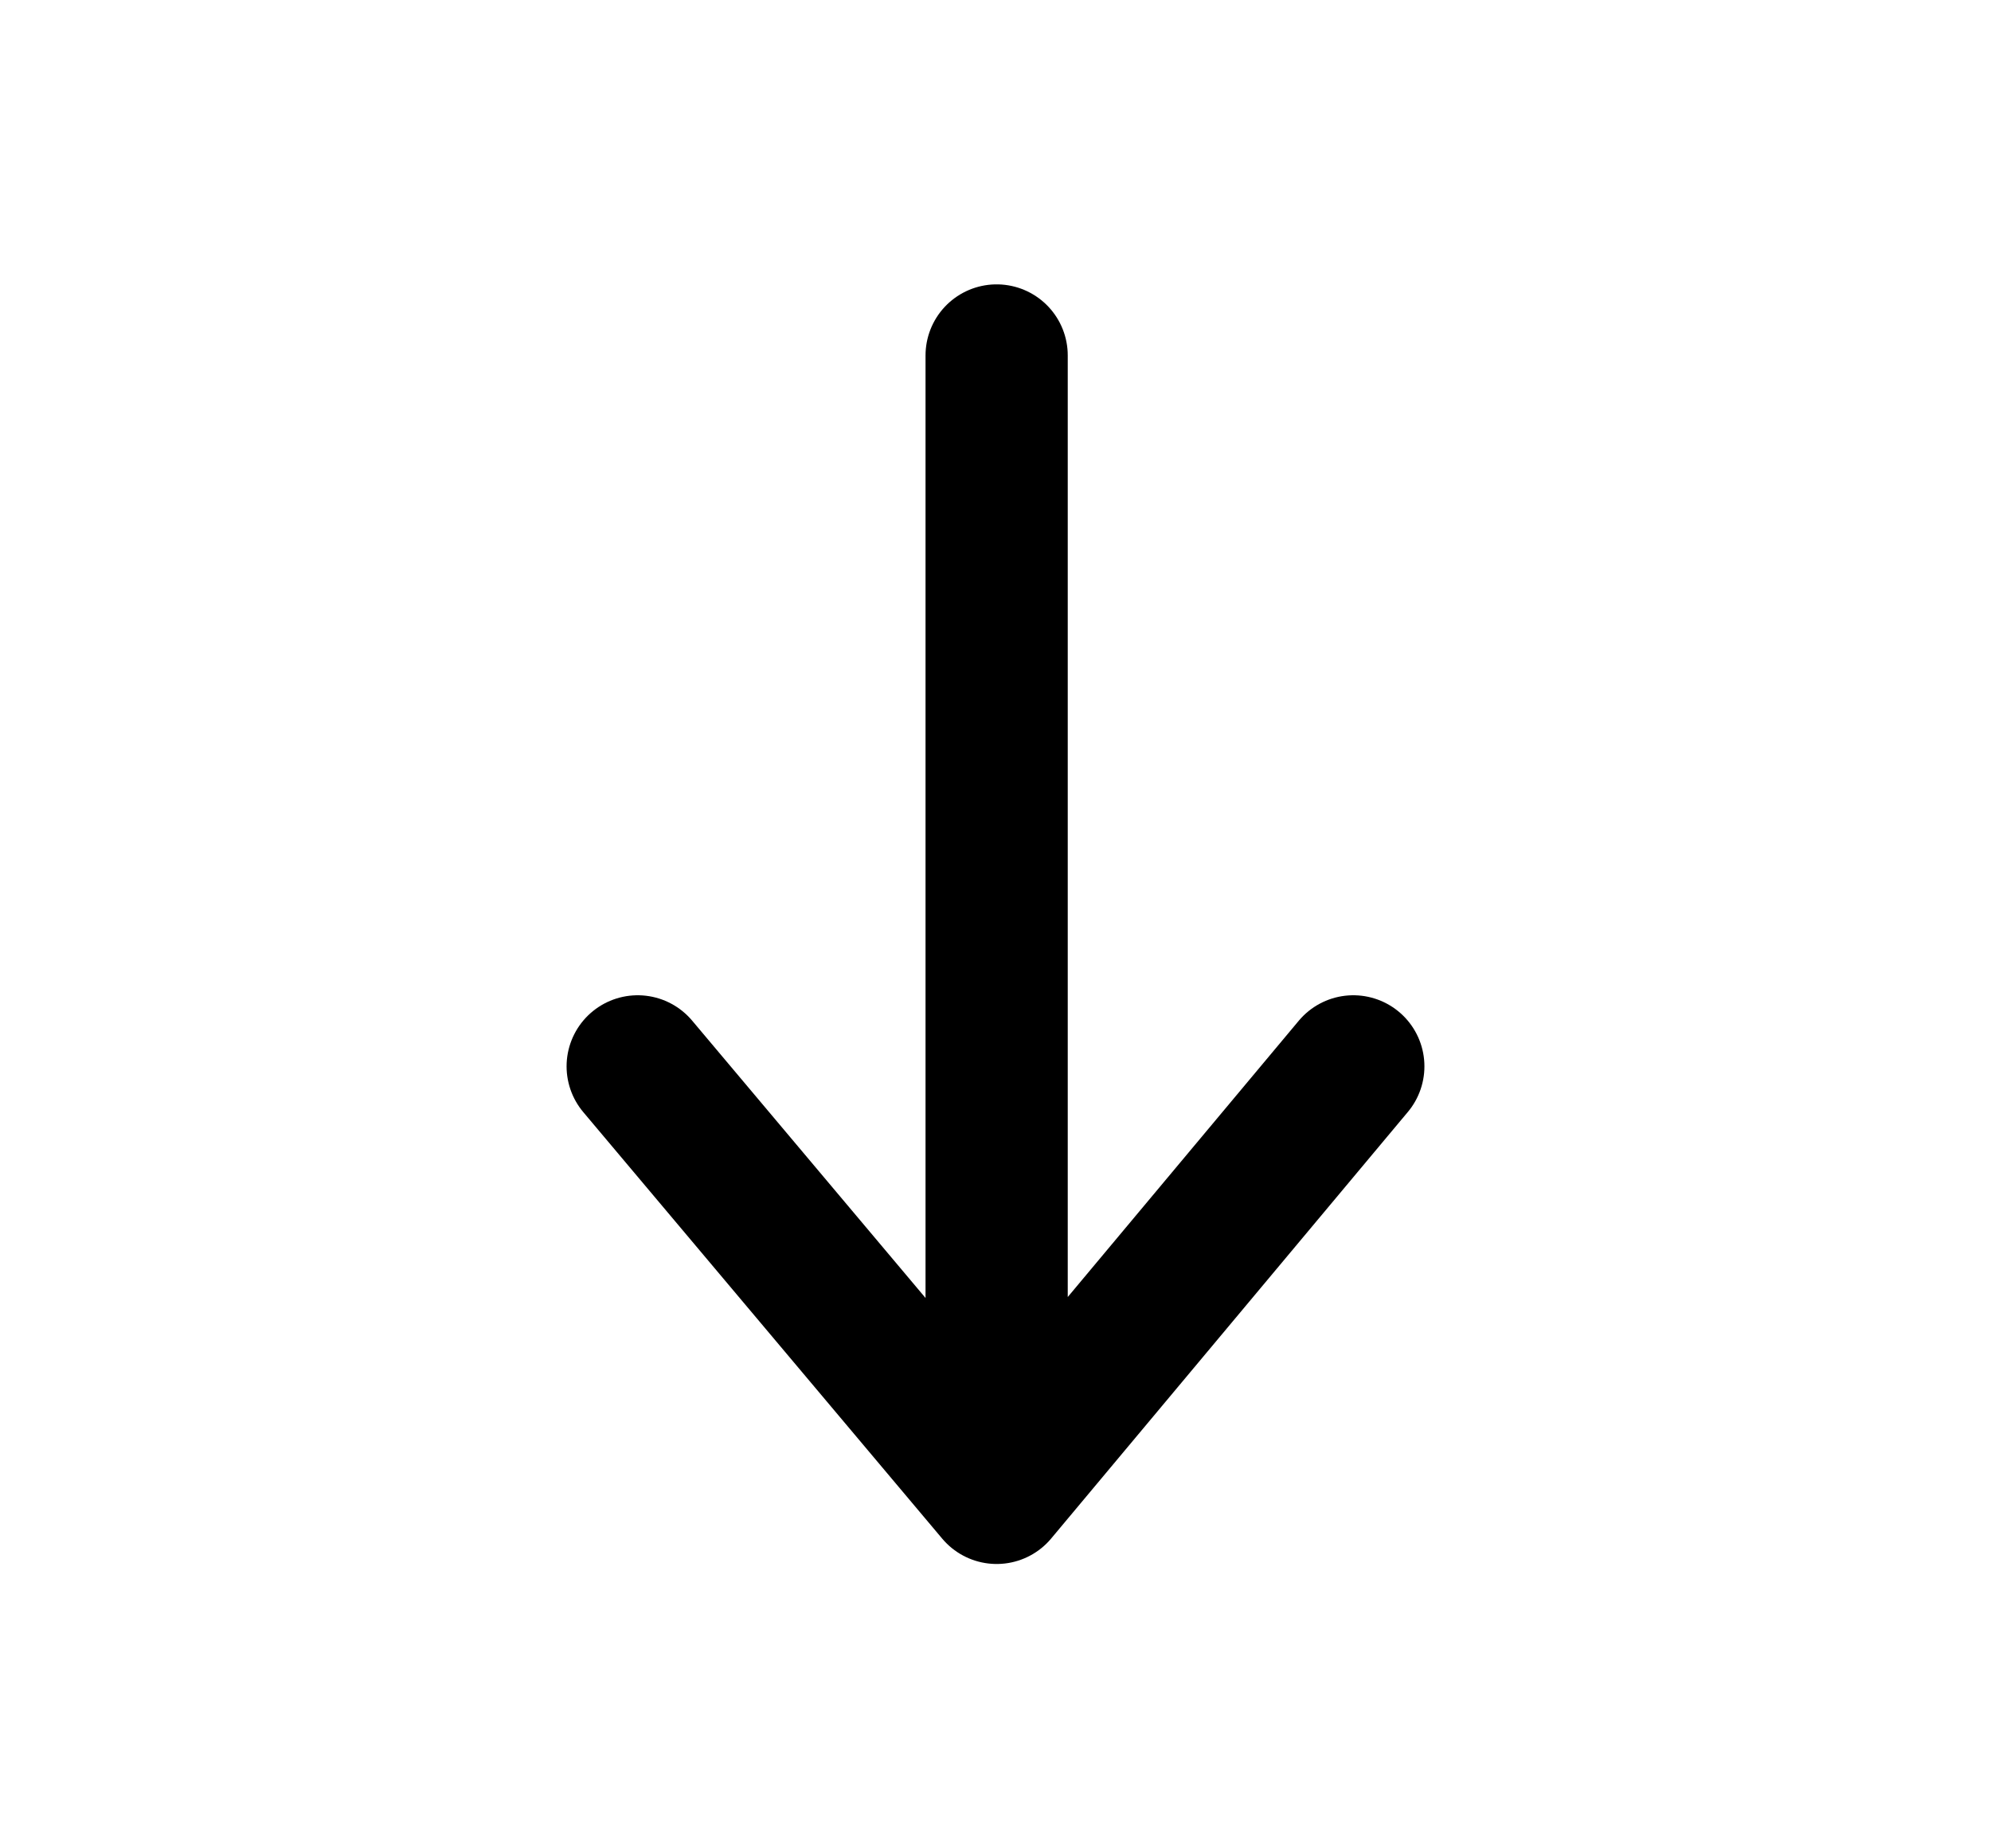 <svg width="14" height="13" viewBox="0 0 14 13" fill="none" xmlns="http://www.w3.org/2000/svg">
<path d="M7.008 10.5V2.5ZM9.516 7.5L7.008 10.5ZM4.484 7.5L7.008 10.5Z" fill="#D9D9D9"/>
<path d="M7.008 10.5V2.5M7.008 10.5L9.516 7.5M7.008 10.5L4.484 7.5" stroke="black" stroke-linecap="round" stroke-linejoin="round"/>
</svg>
